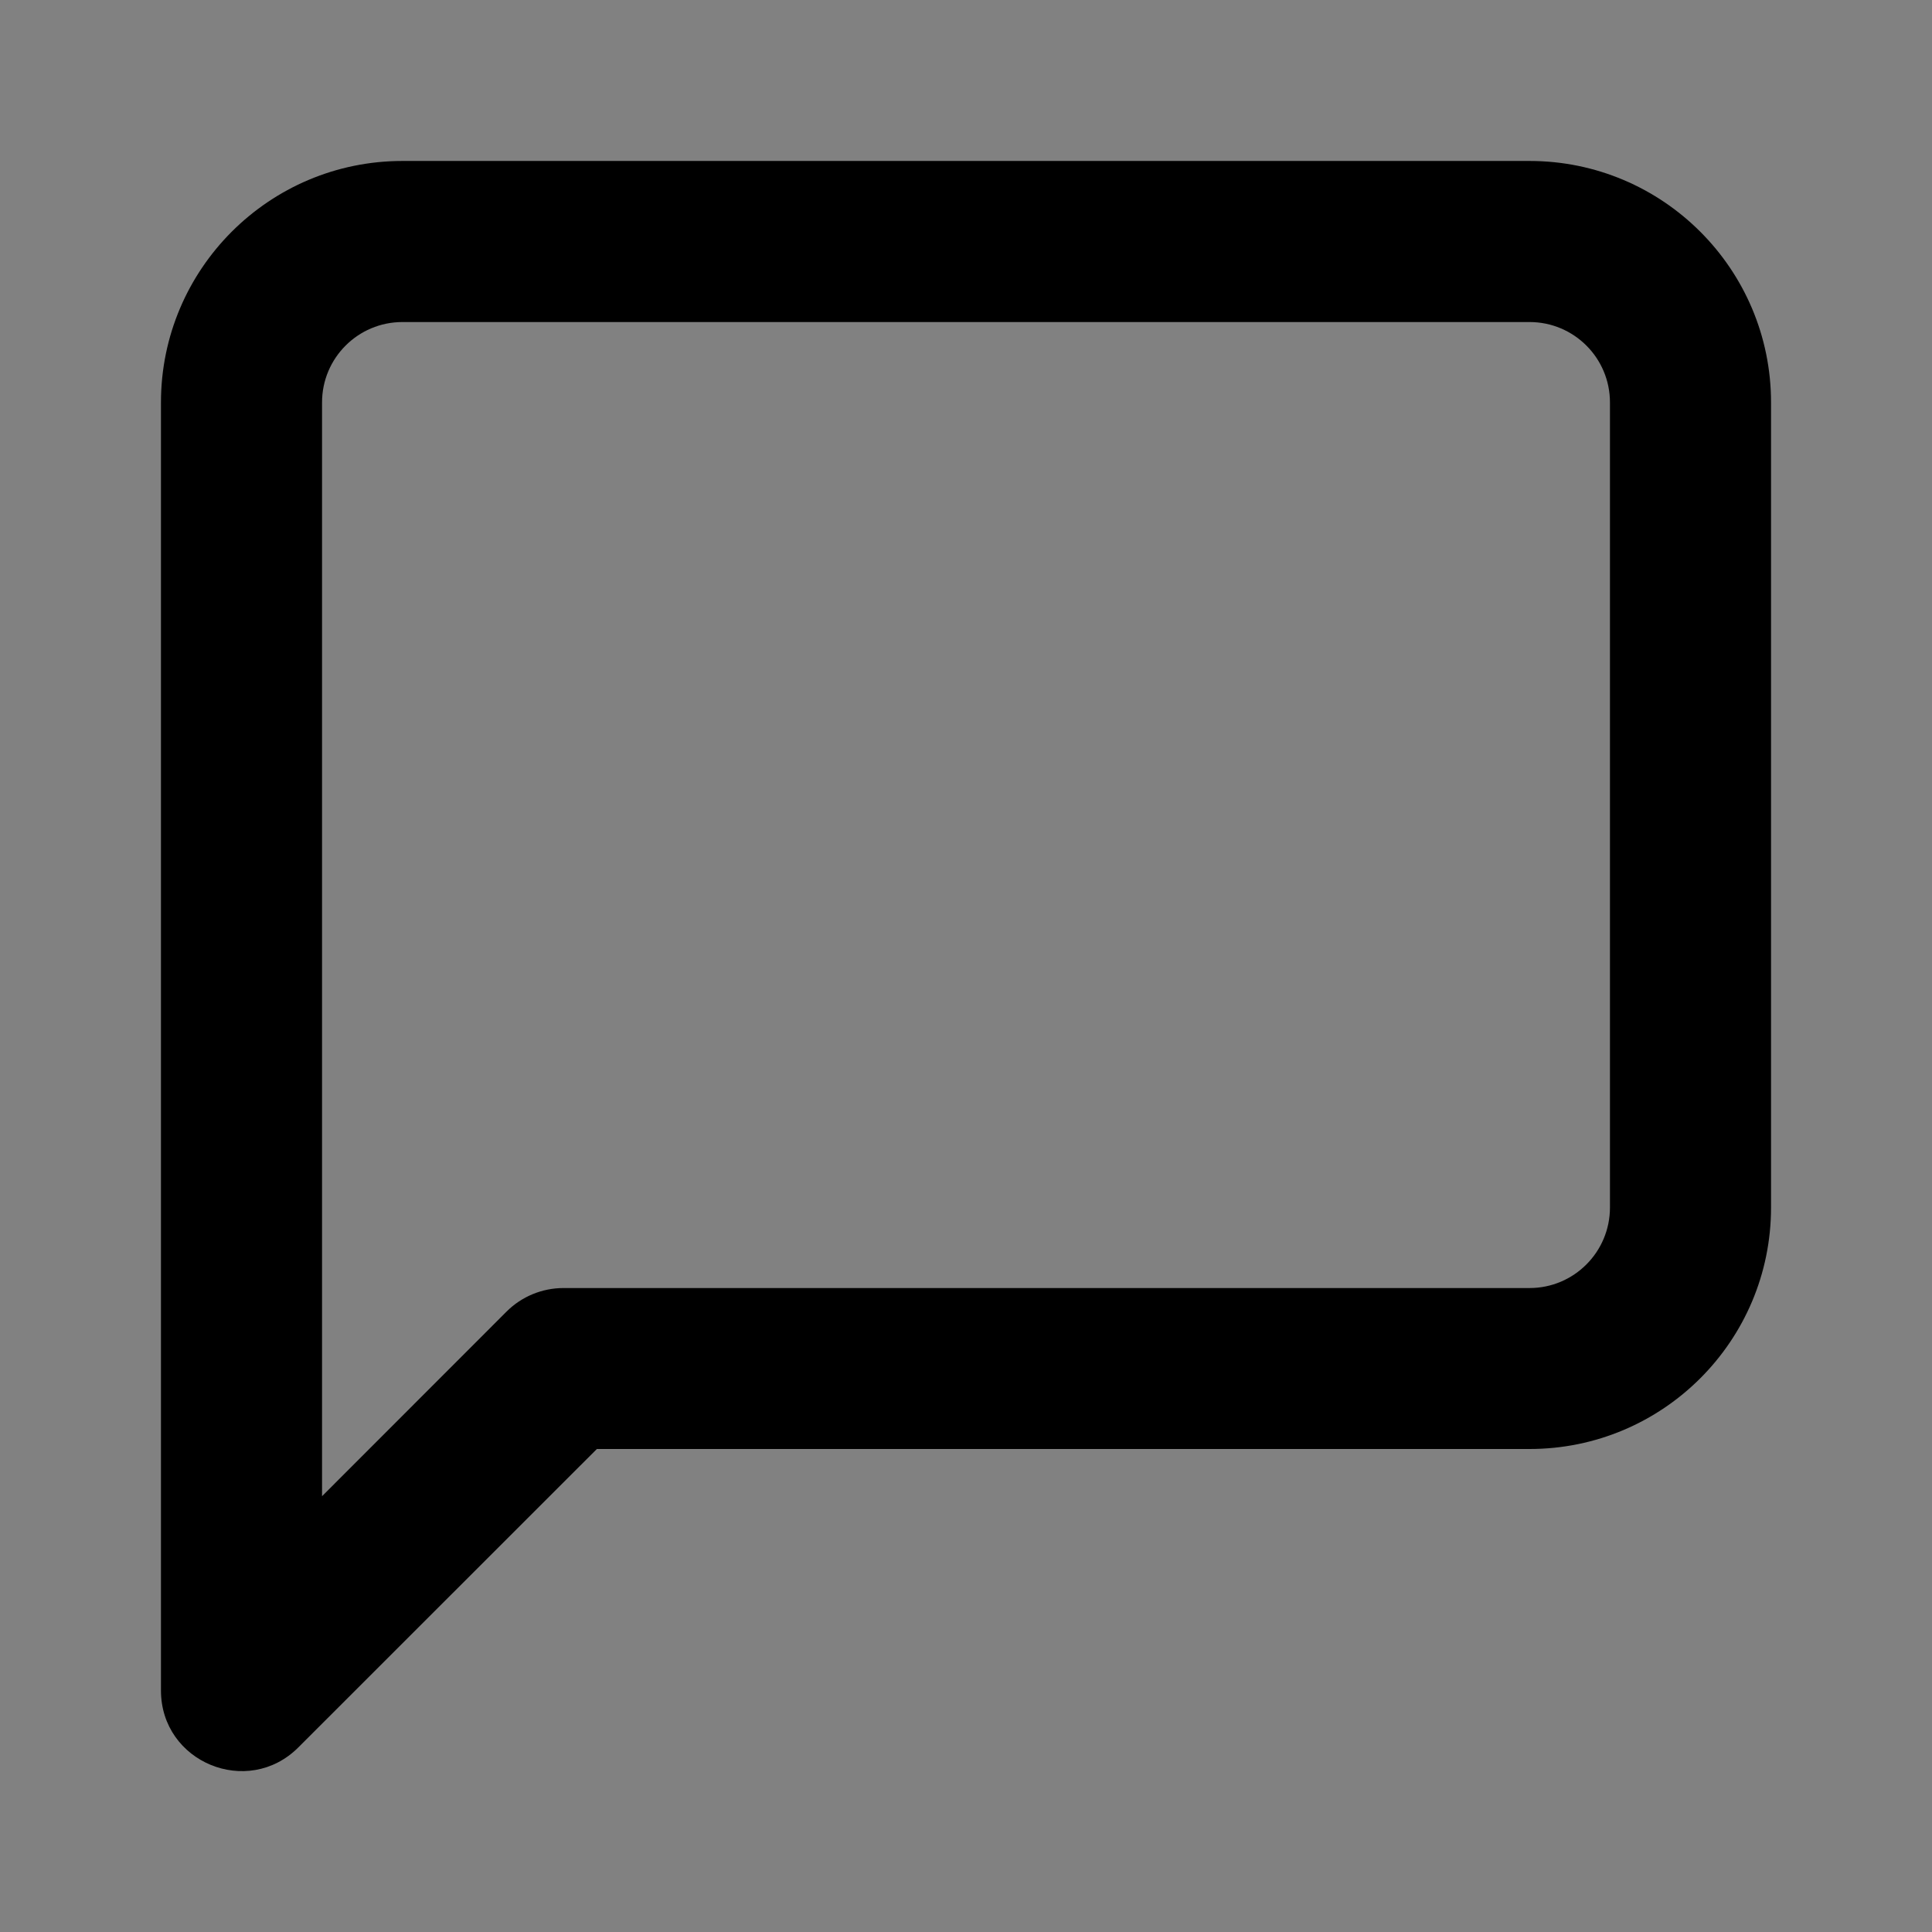 <svg width="16" height="16" viewBox="0 0 16 16" fill="none" xmlns="http://www.w3.org/2000/svg">
<rect x="0" y="0" width="16" height="16" fill="#808080" stroke="none"/>
<rect width="16" height="16" fill="white" fill-opacity="0.01"/>
<path fill-rule="evenodd" clip-rule="evenodd" d="M4.943 12L2.471 14.471C2.051 14.891 1.333 14.594 1.333 14V3.333C1.333 2.229 2.229 1.333 3.333 1.333H12.667C13.771 1.333 14.667 2.229 14.667 3.333V10C14.667 11.105 13.771 12 12.667 12H4.943ZM2.667 12.391L4.195 10.862C4.32 10.737 4.49 10.667 4.667 10.667H12.667C13.035 10.667 13.333 10.368 13.333 10V3.333C13.333 2.965 13.035 2.667 12.667 2.667H3.333C2.965 2.667 2.667 2.965 2.667 3.333V12.391Z" fill="black"/>
</svg>
